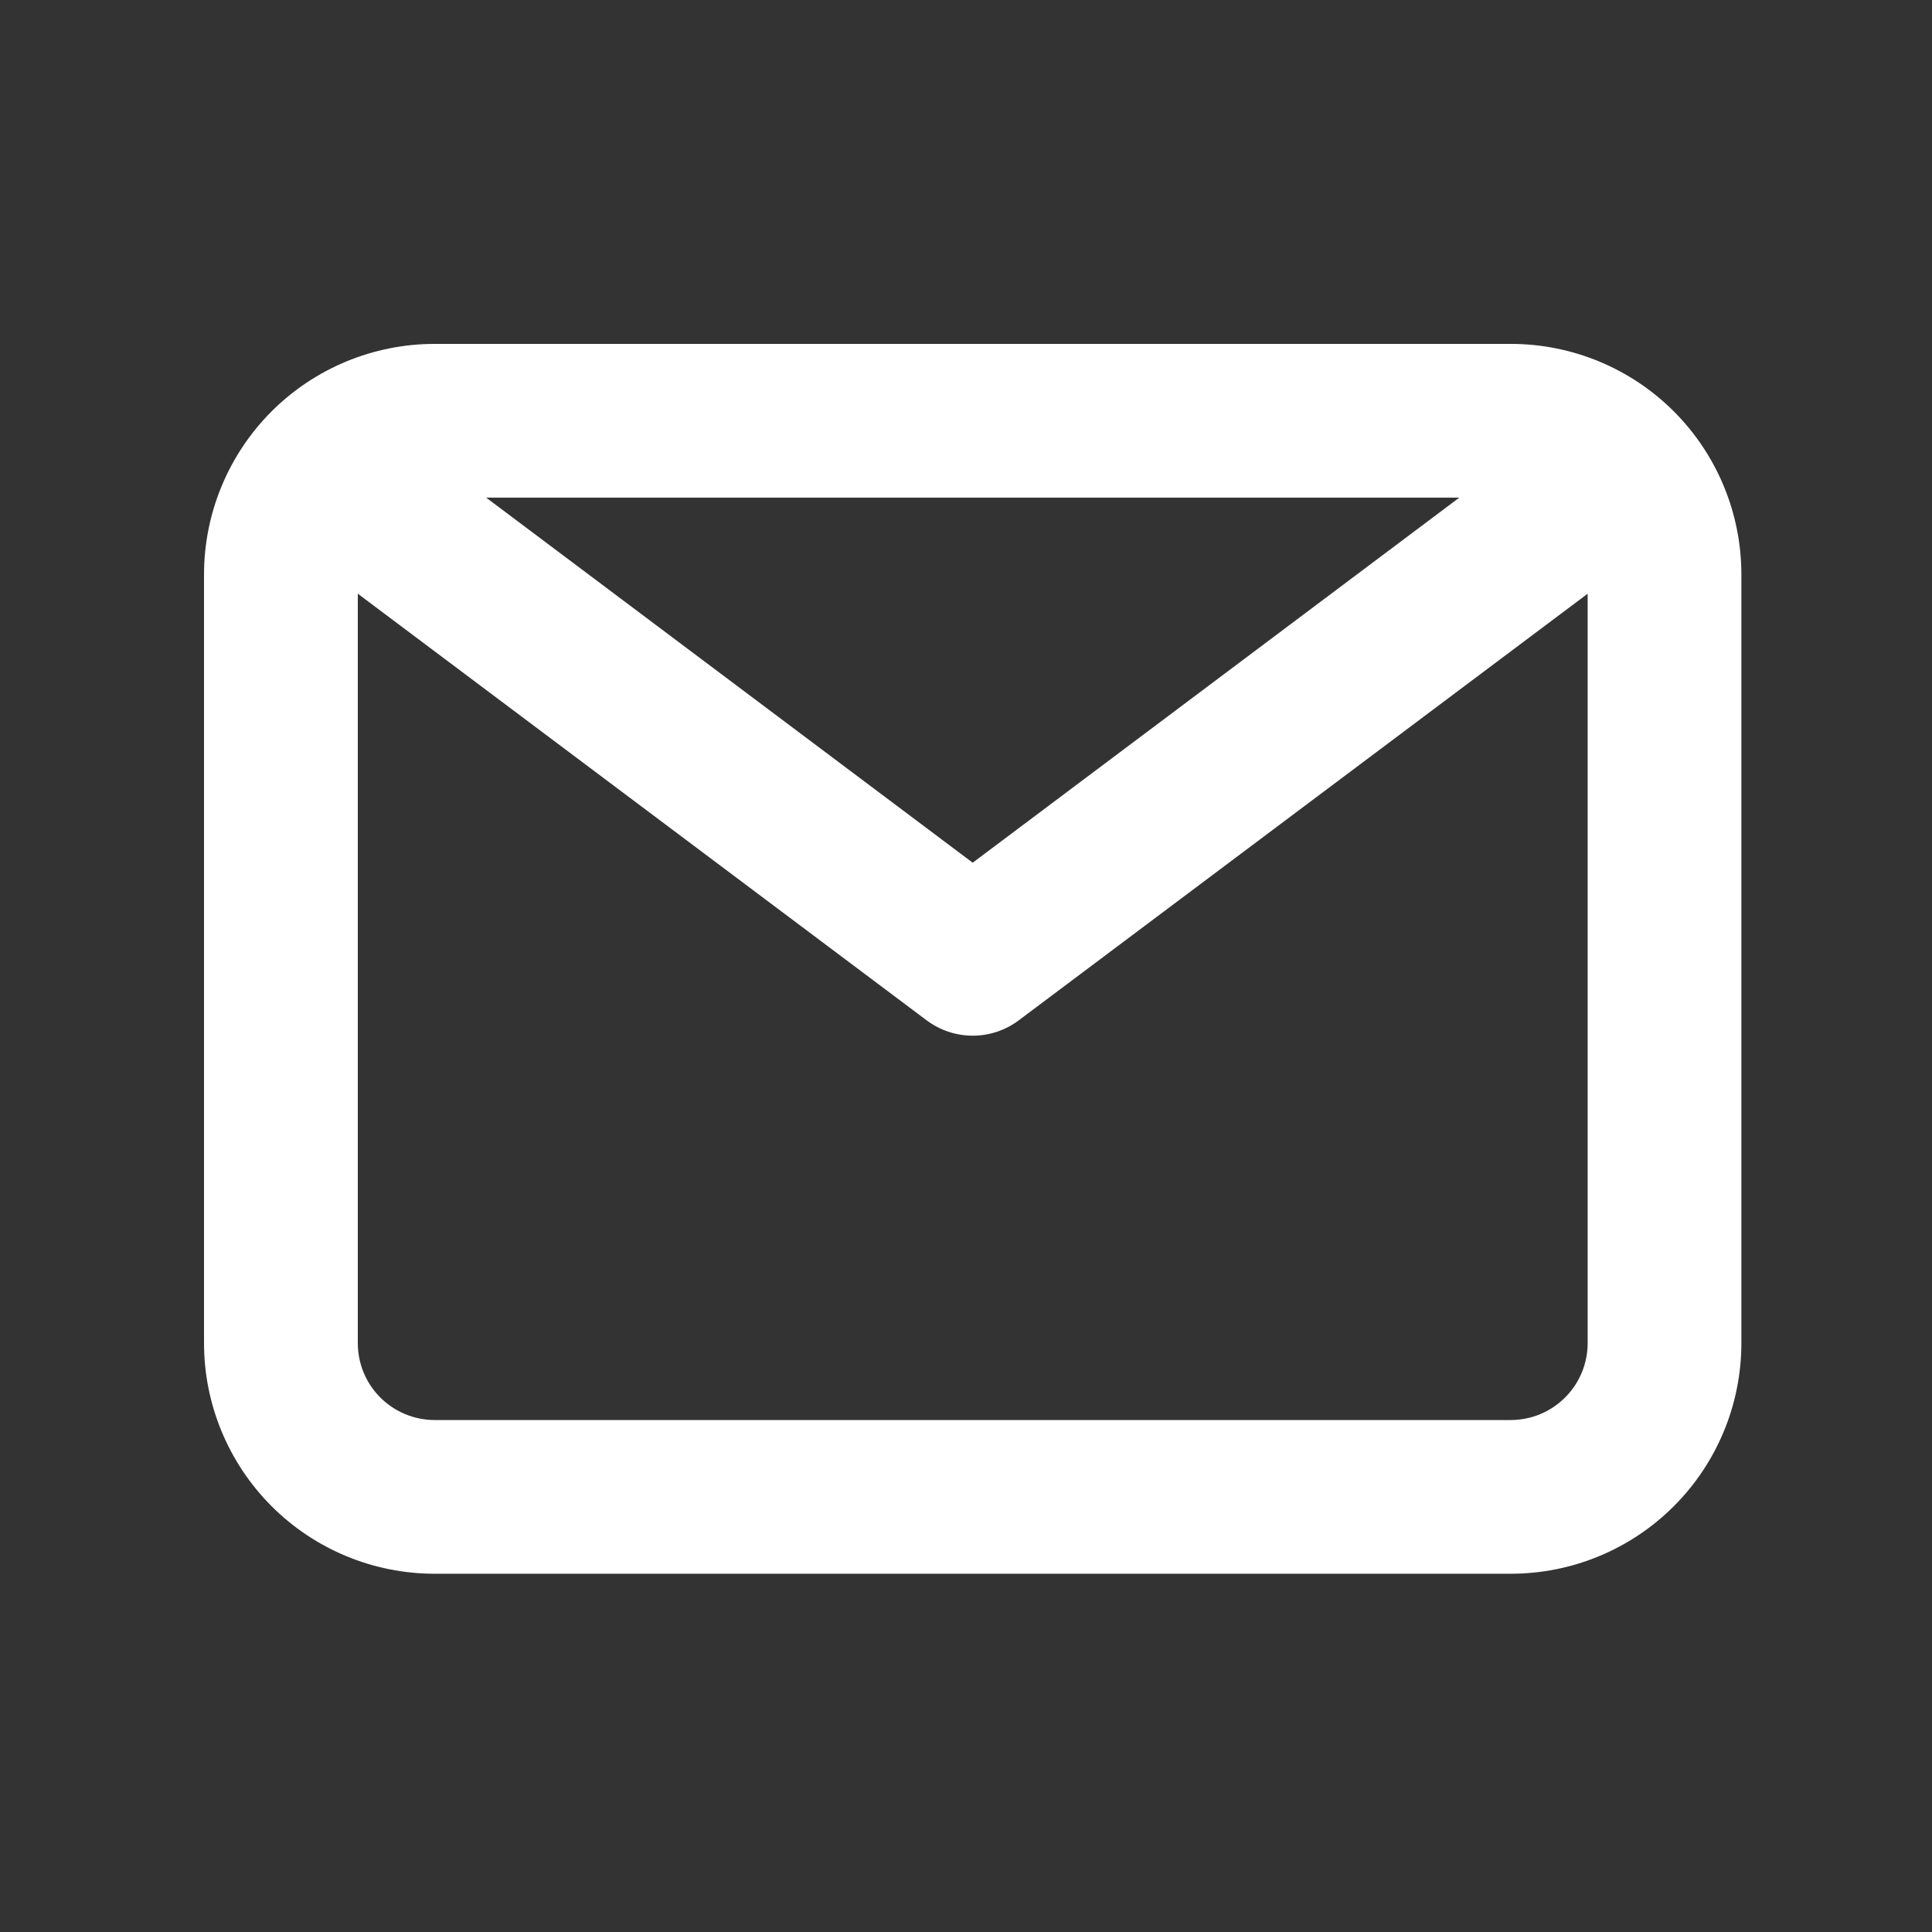 <svg width="30" height="30" viewBox="0 0 30 30" fill="none" xmlns="http://www.w3.org/2000/svg">
<rect x="0" y="0" width="30" height="30" fill="#333333" stroke="none"/>
<path d="M23.459 5.34H6.749C5.8 5.34 4.889 5.717 4.217 6.388C3.546 7.06 3.168 7.971 3.168 8.92V20.856C3.168 21.806 3.546 22.716 4.217 23.388C4.889 24.06 5.8 24.437 6.749 24.437H23.459C24.409 24.437 25.32 24.06 25.991 23.388C26.663 22.716 27.04 21.806 27.04 20.856V8.92C27.04 7.971 26.663 7.06 25.991 6.388C25.32 5.717 24.409 5.34 23.459 5.34ZM22.66 7.727L15.104 13.396L7.549 7.727H22.66ZM23.459 22.05H6.749C6.433 22.05 6.129 21.924 5.905 21.7C5.681 21.476 5.556 21.173 5.556 20.856V9.219L14.388 15.843C14.595 15.998 14.846 16.082 15.104 16.082C15.363 16.082 15.614 15.998 15.82 15.843L24.653 9.219V20.856C24.653 21.173 24.527 21.476 24.303 21.7C24.079 21.924 23.776 22.05 23.459 22.05Z" fill="white"/>
</svg>
